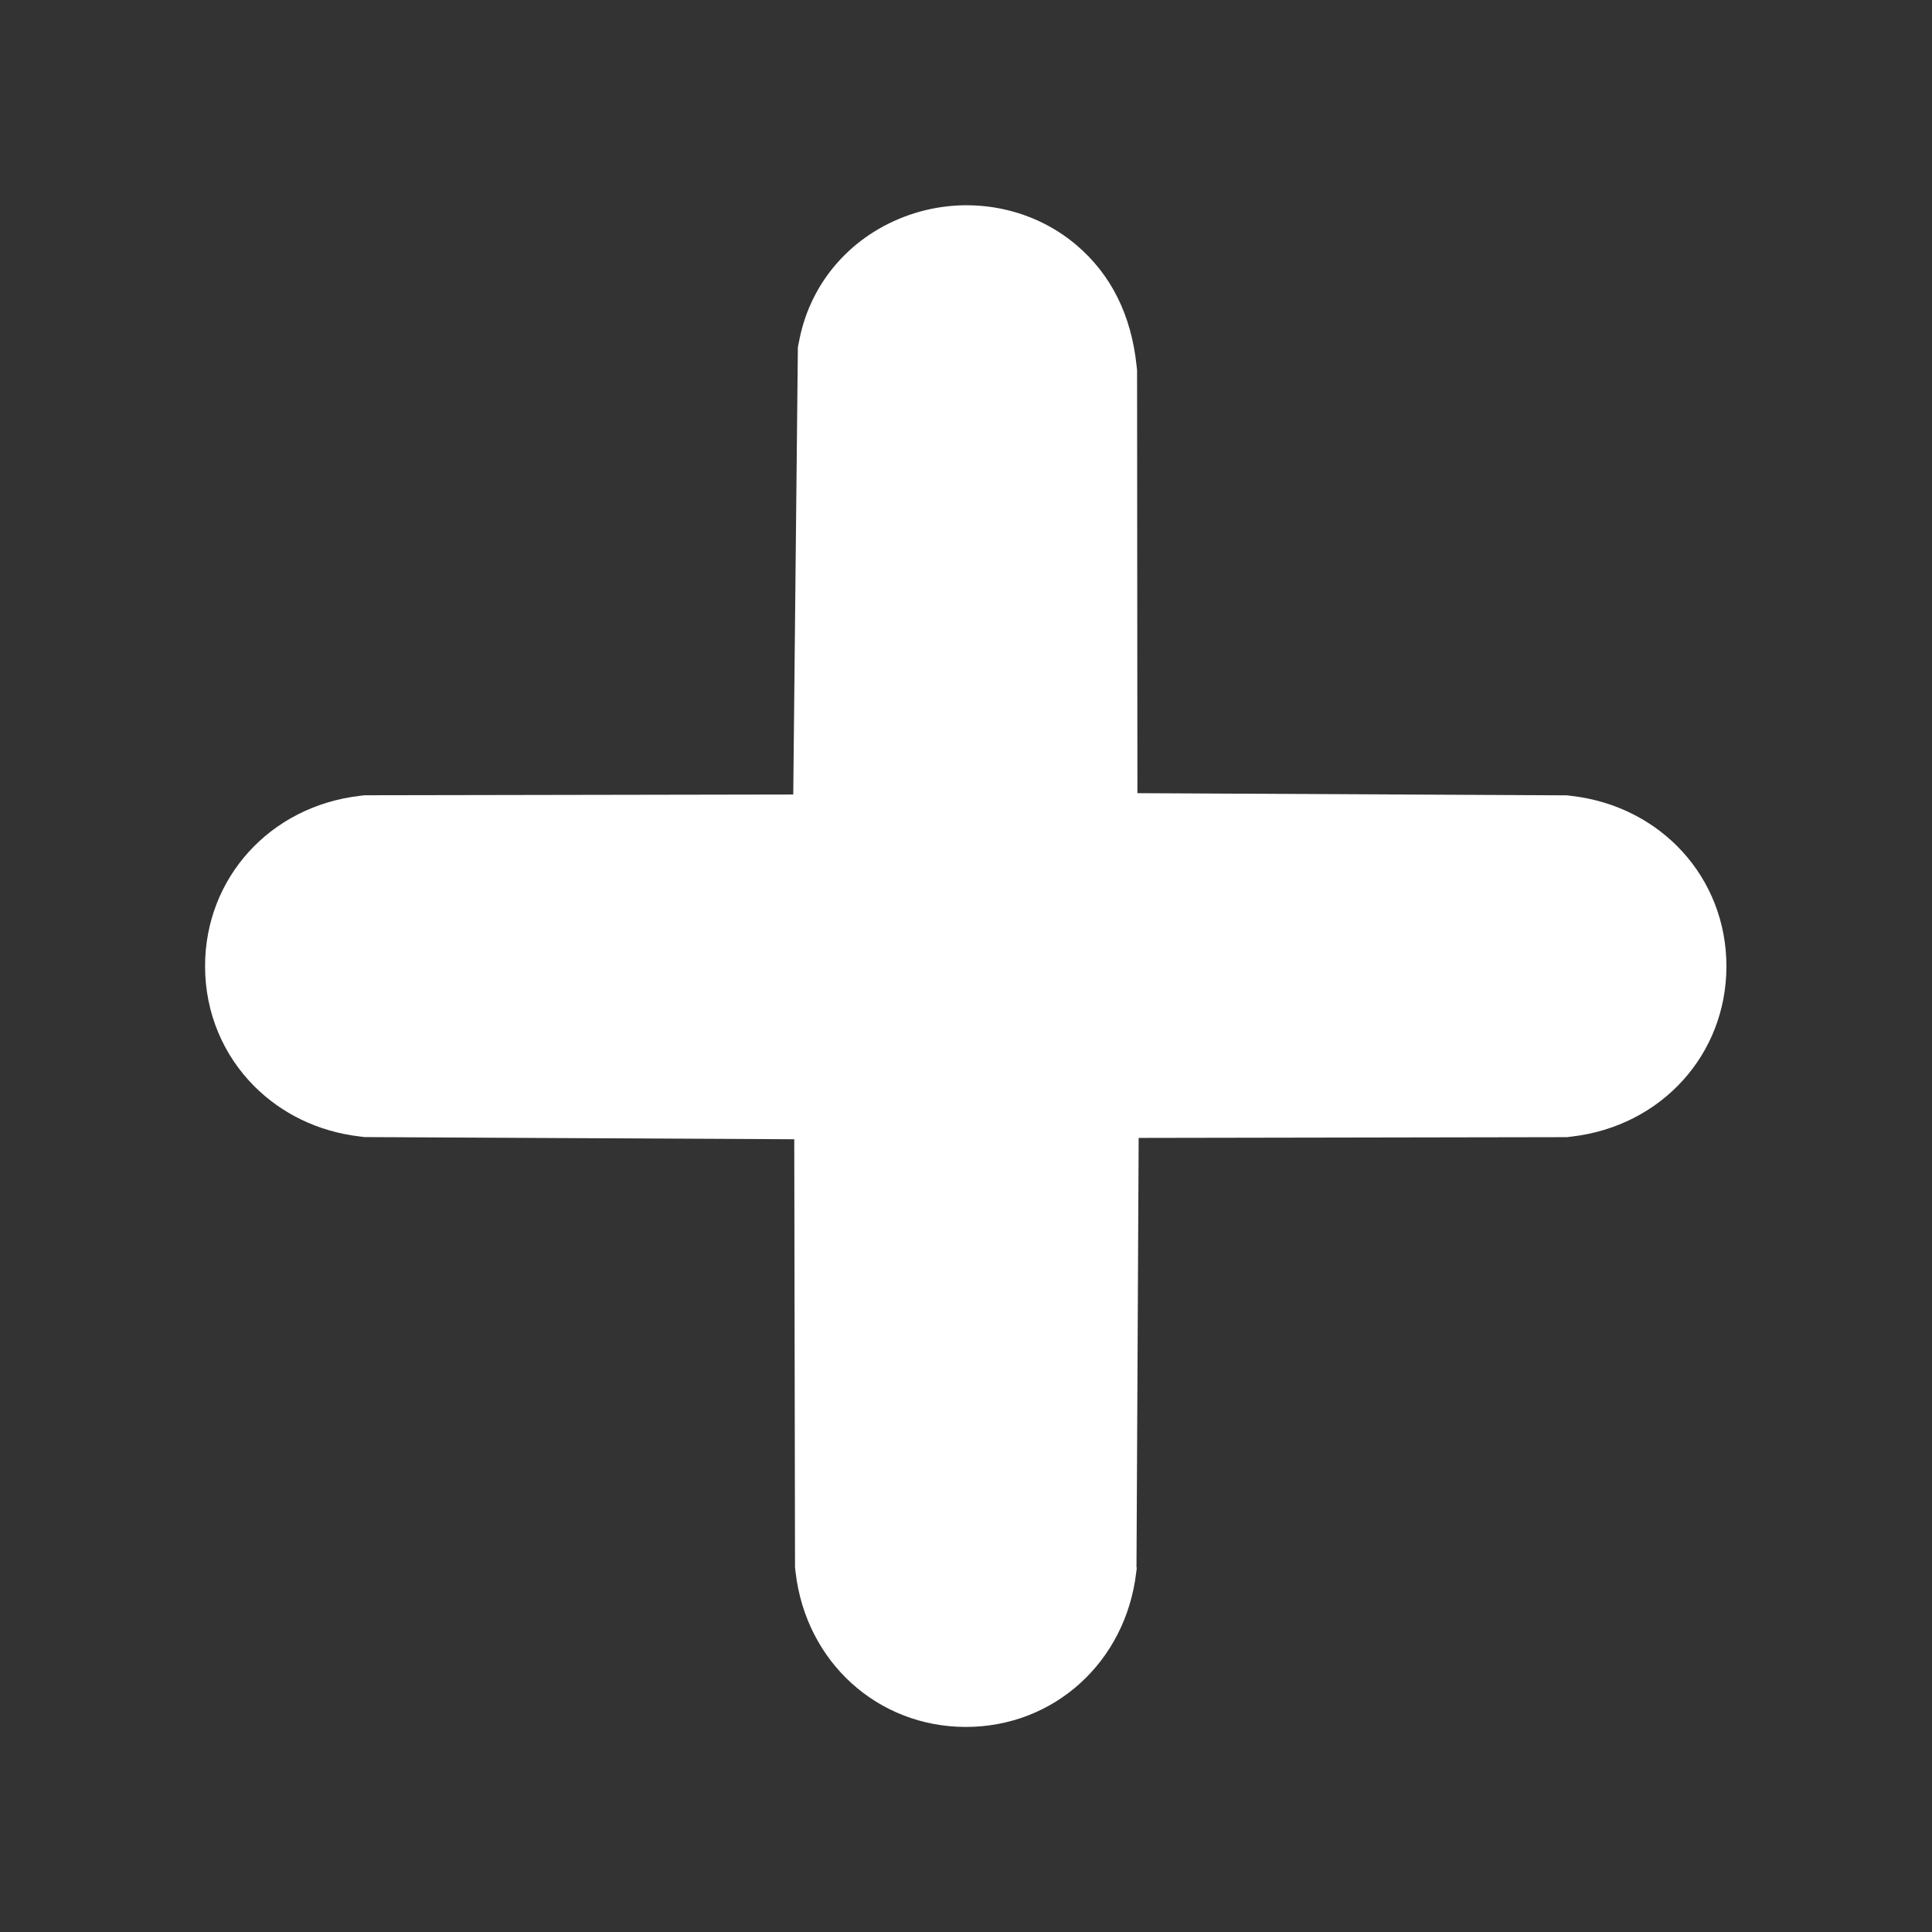 <?xml version="1.0" encoding="UTF-8"?><svg id="Layer_1" xmlns="http://www.w3.org/2000/svg" viewBox="0 0 230.16 230.16"><rect x="0" y="0" width="230.16" height="230.16" fill="#333333" stroke="none"/><defs><style>.cls-1{fill:#fff;}.cls-2{fill:none;}</style></defs><path class="cls-1" d="M135.39,186.75l.26-51.19,51.01-.09.59-.07c10.68-1.25,18.42-9.78,18.42-20.29,0-10.51-7.75-19.04-18.42-20.29l-.57-.07-51.18-.26-.04-50.39-.06-.54c-.63-6.03-3.04-10.86-7.16-14.36h0c-5.42-4.61-13.06-5.98-19.93-3.59-6.8,2.37-11.69,7.9-13.07,14.81l-.19.95-.55,53.28-51.06.09-.59.07c-10.68,1.25-18.42,9.78-18.42,20.29,0,5.6,2.2,10.64,5.88,14.32,3.22,3.22,7.56,5.39,12.55,5.97l.57.07,51.19.26.09,50.41v.59s.07.59.07.59c1.24,10.68,9.78,18.42,20.29,18.42,10.51,0,19.04-7.75,20.29-18.42l.07-.57Z"/><rect class="cls-2" width="230.16" height="230.16"/></svg>